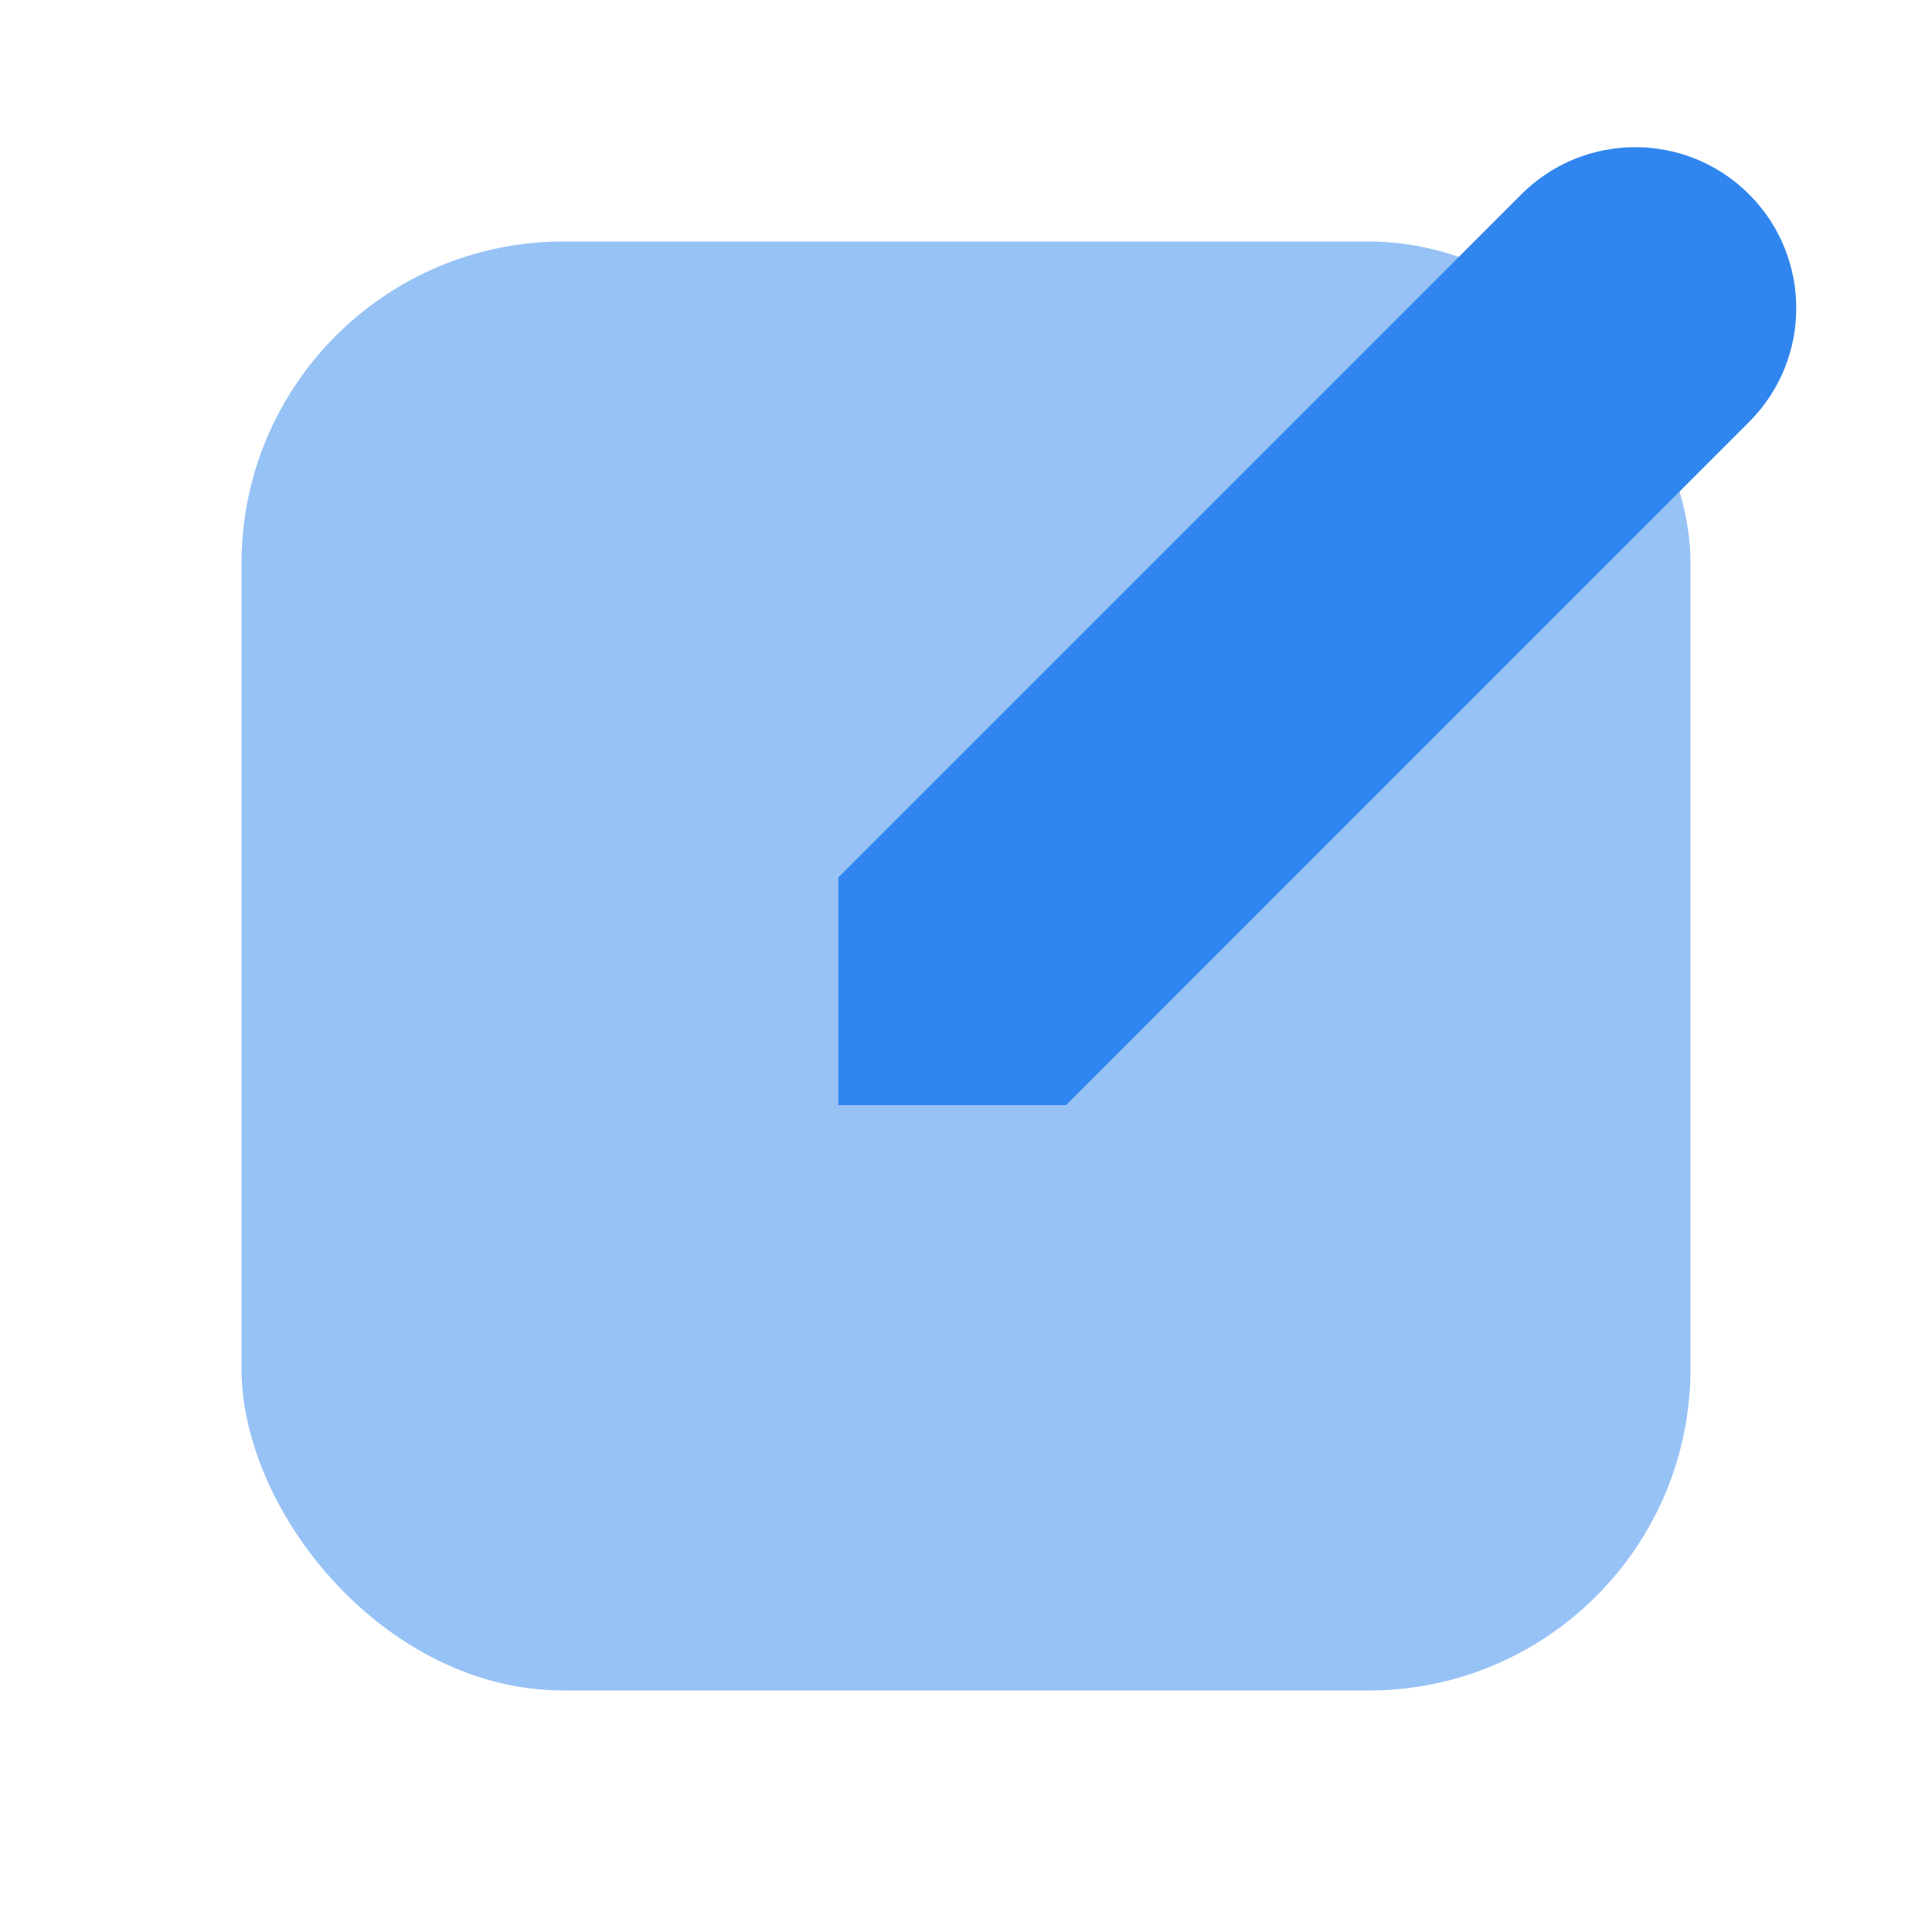 <svg width="24" height="24" viewBox="0 0 24 24" fill="none" xmlns="http://www.w3.org/2000/svg">
<rect opacity="0.5" x="3" y="3" width="18" height="18" rx="4" fill="#3086EE"/>
<path d="M10.414 10.899L18.899 2.414C19.68 1.633 20.947 1.633 21.728 2.414V2.414C22.509 3.195 22.509 4.461 21.728 5.242L13.243 13.728H10.414V10.899Z" fill="#3086EE"/>
</svg>
